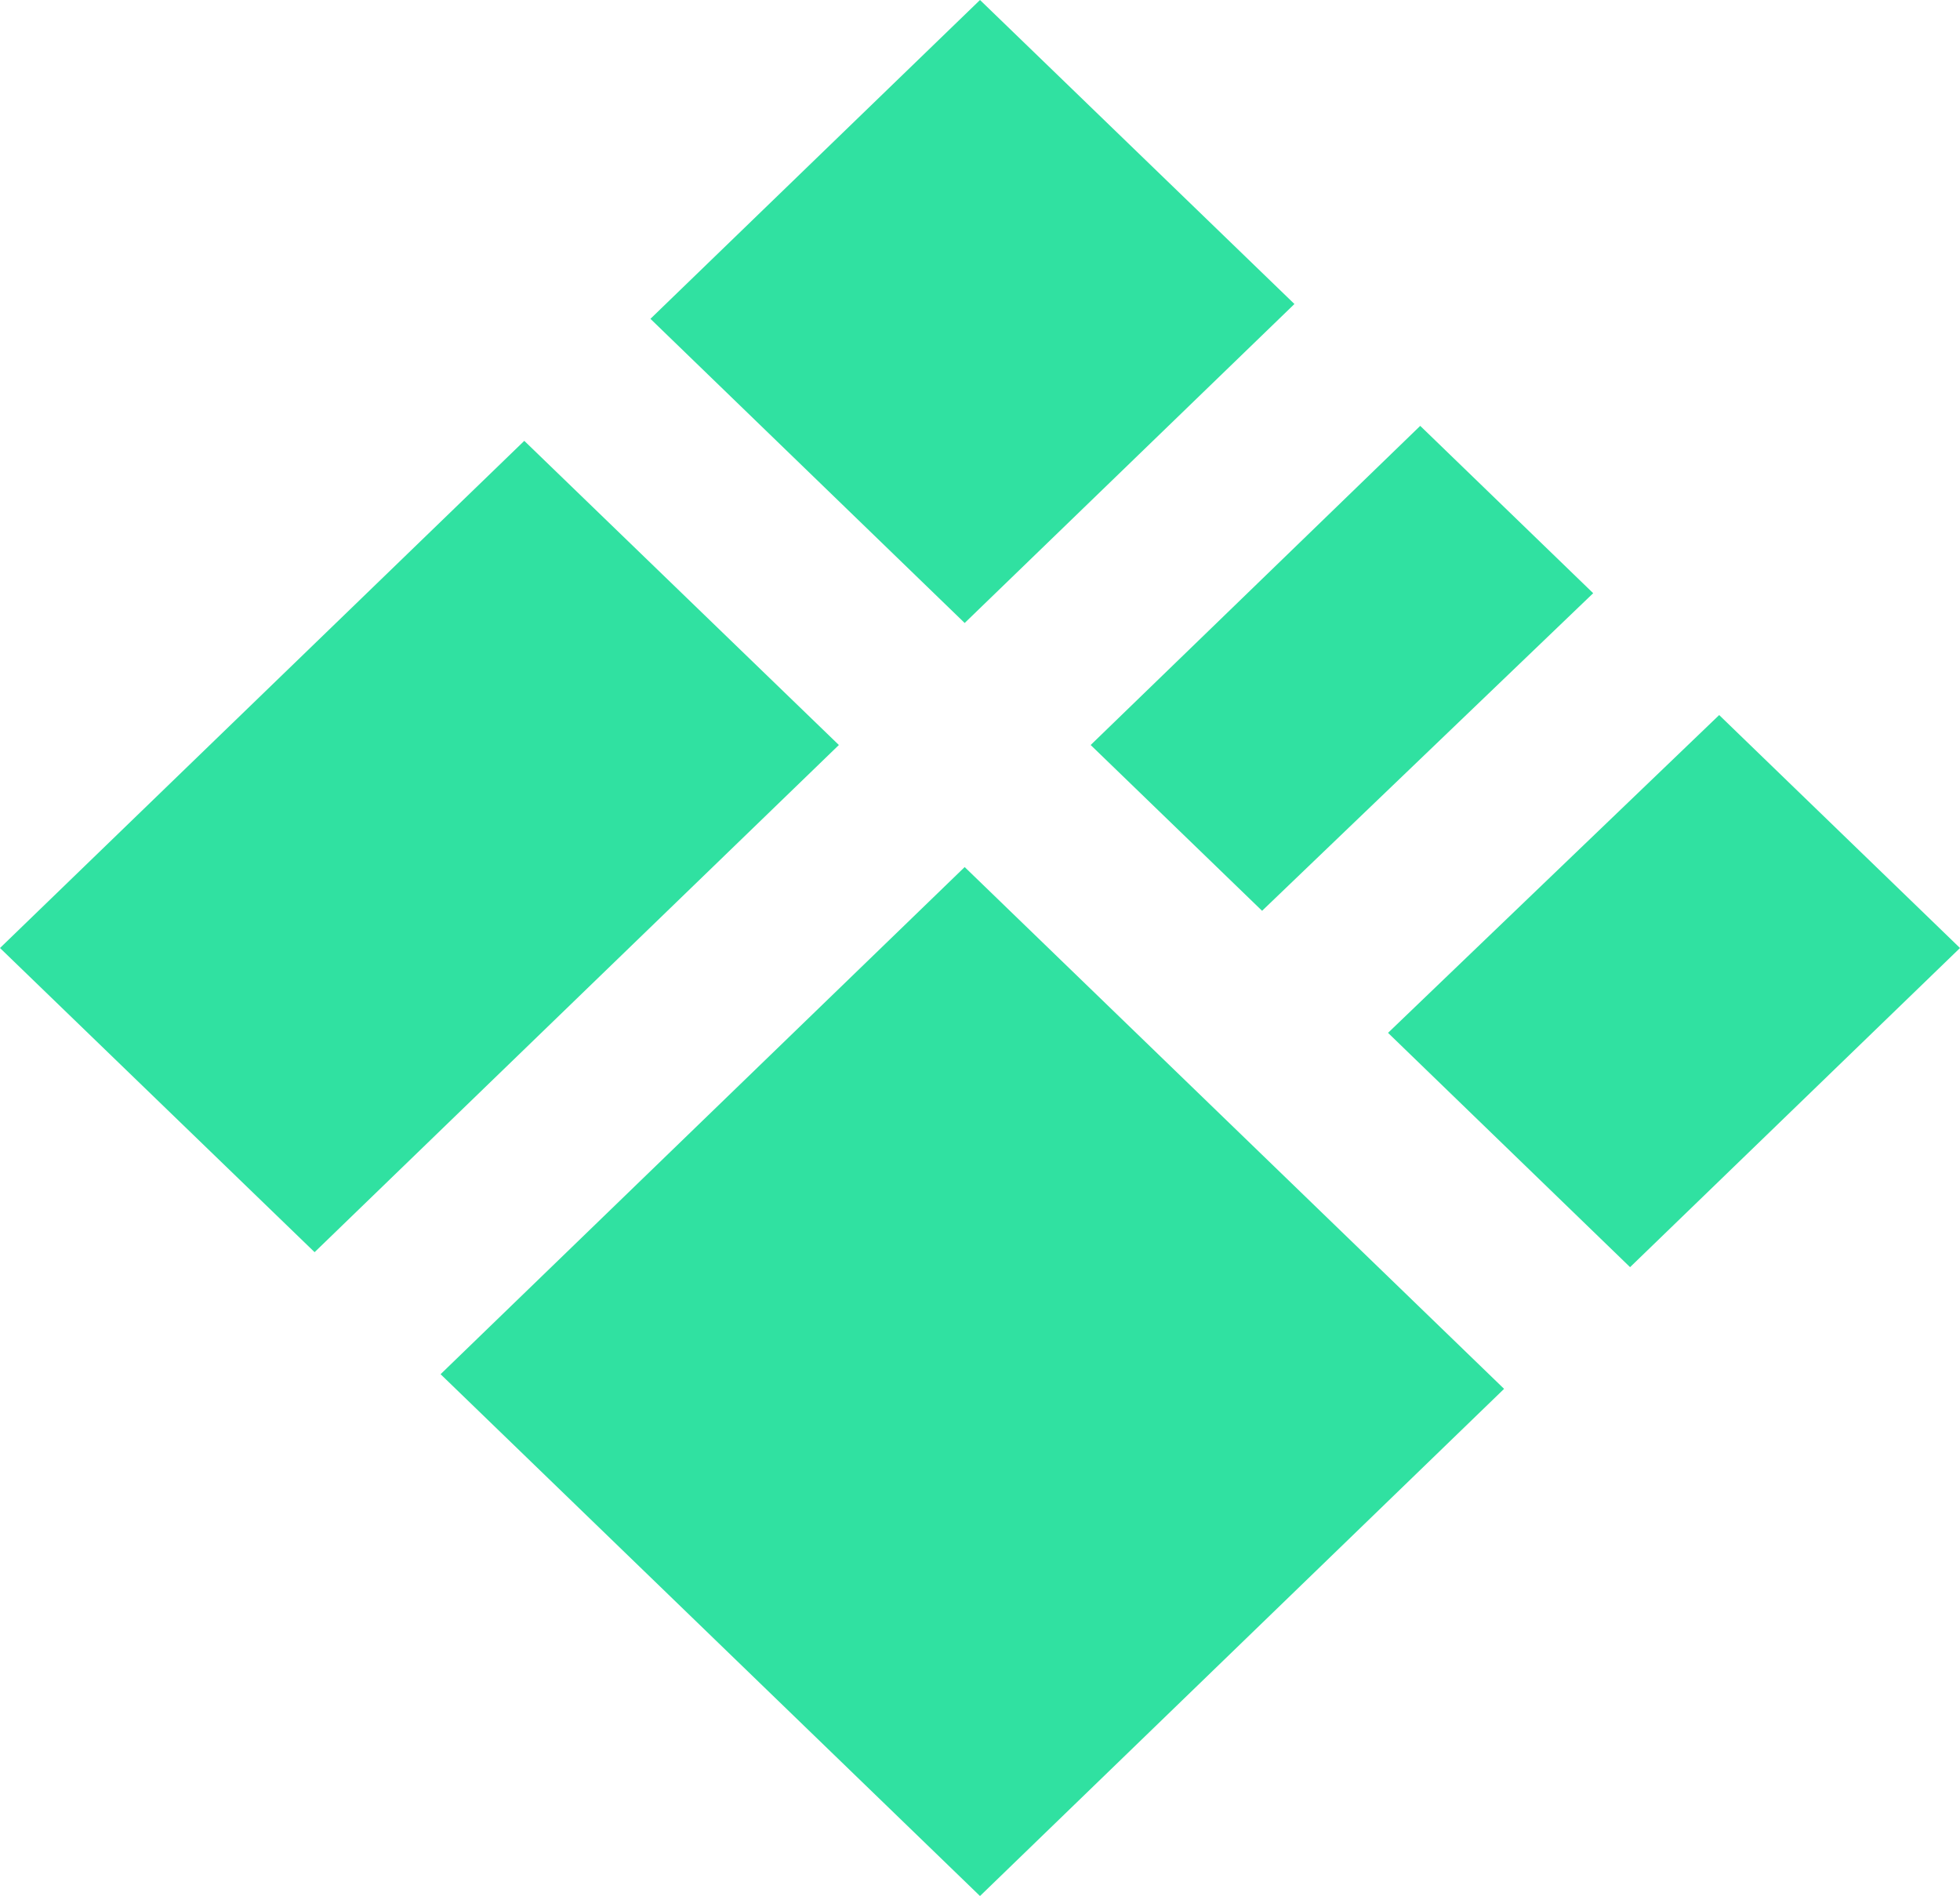 <svg width="61" height="59" viewBox="0 0 61 59" fill="none" xmlns="http://www.w3.org/2000/svg">
<path d="M30.5 0L20.243 9.921L30.023 19.386L40.286 9.46L30.5 0ZM44.201 13.252L33.944 23.183L39.279 28.342L49.584 18.459L44.201 13.252ZM16.317 13.718L0 29.5L9.791 38.965L26.108 23.183L16.317 13.718ZM53.505 22.251L43.199 32.14L50.732 39.431L61 29.5L53.505 22.251ZM30.023 26.981L13.712 42.762L30.5 59L46.811 43.218L30.023 26.981Z" fill="#30E1A1"/>
</svg>
